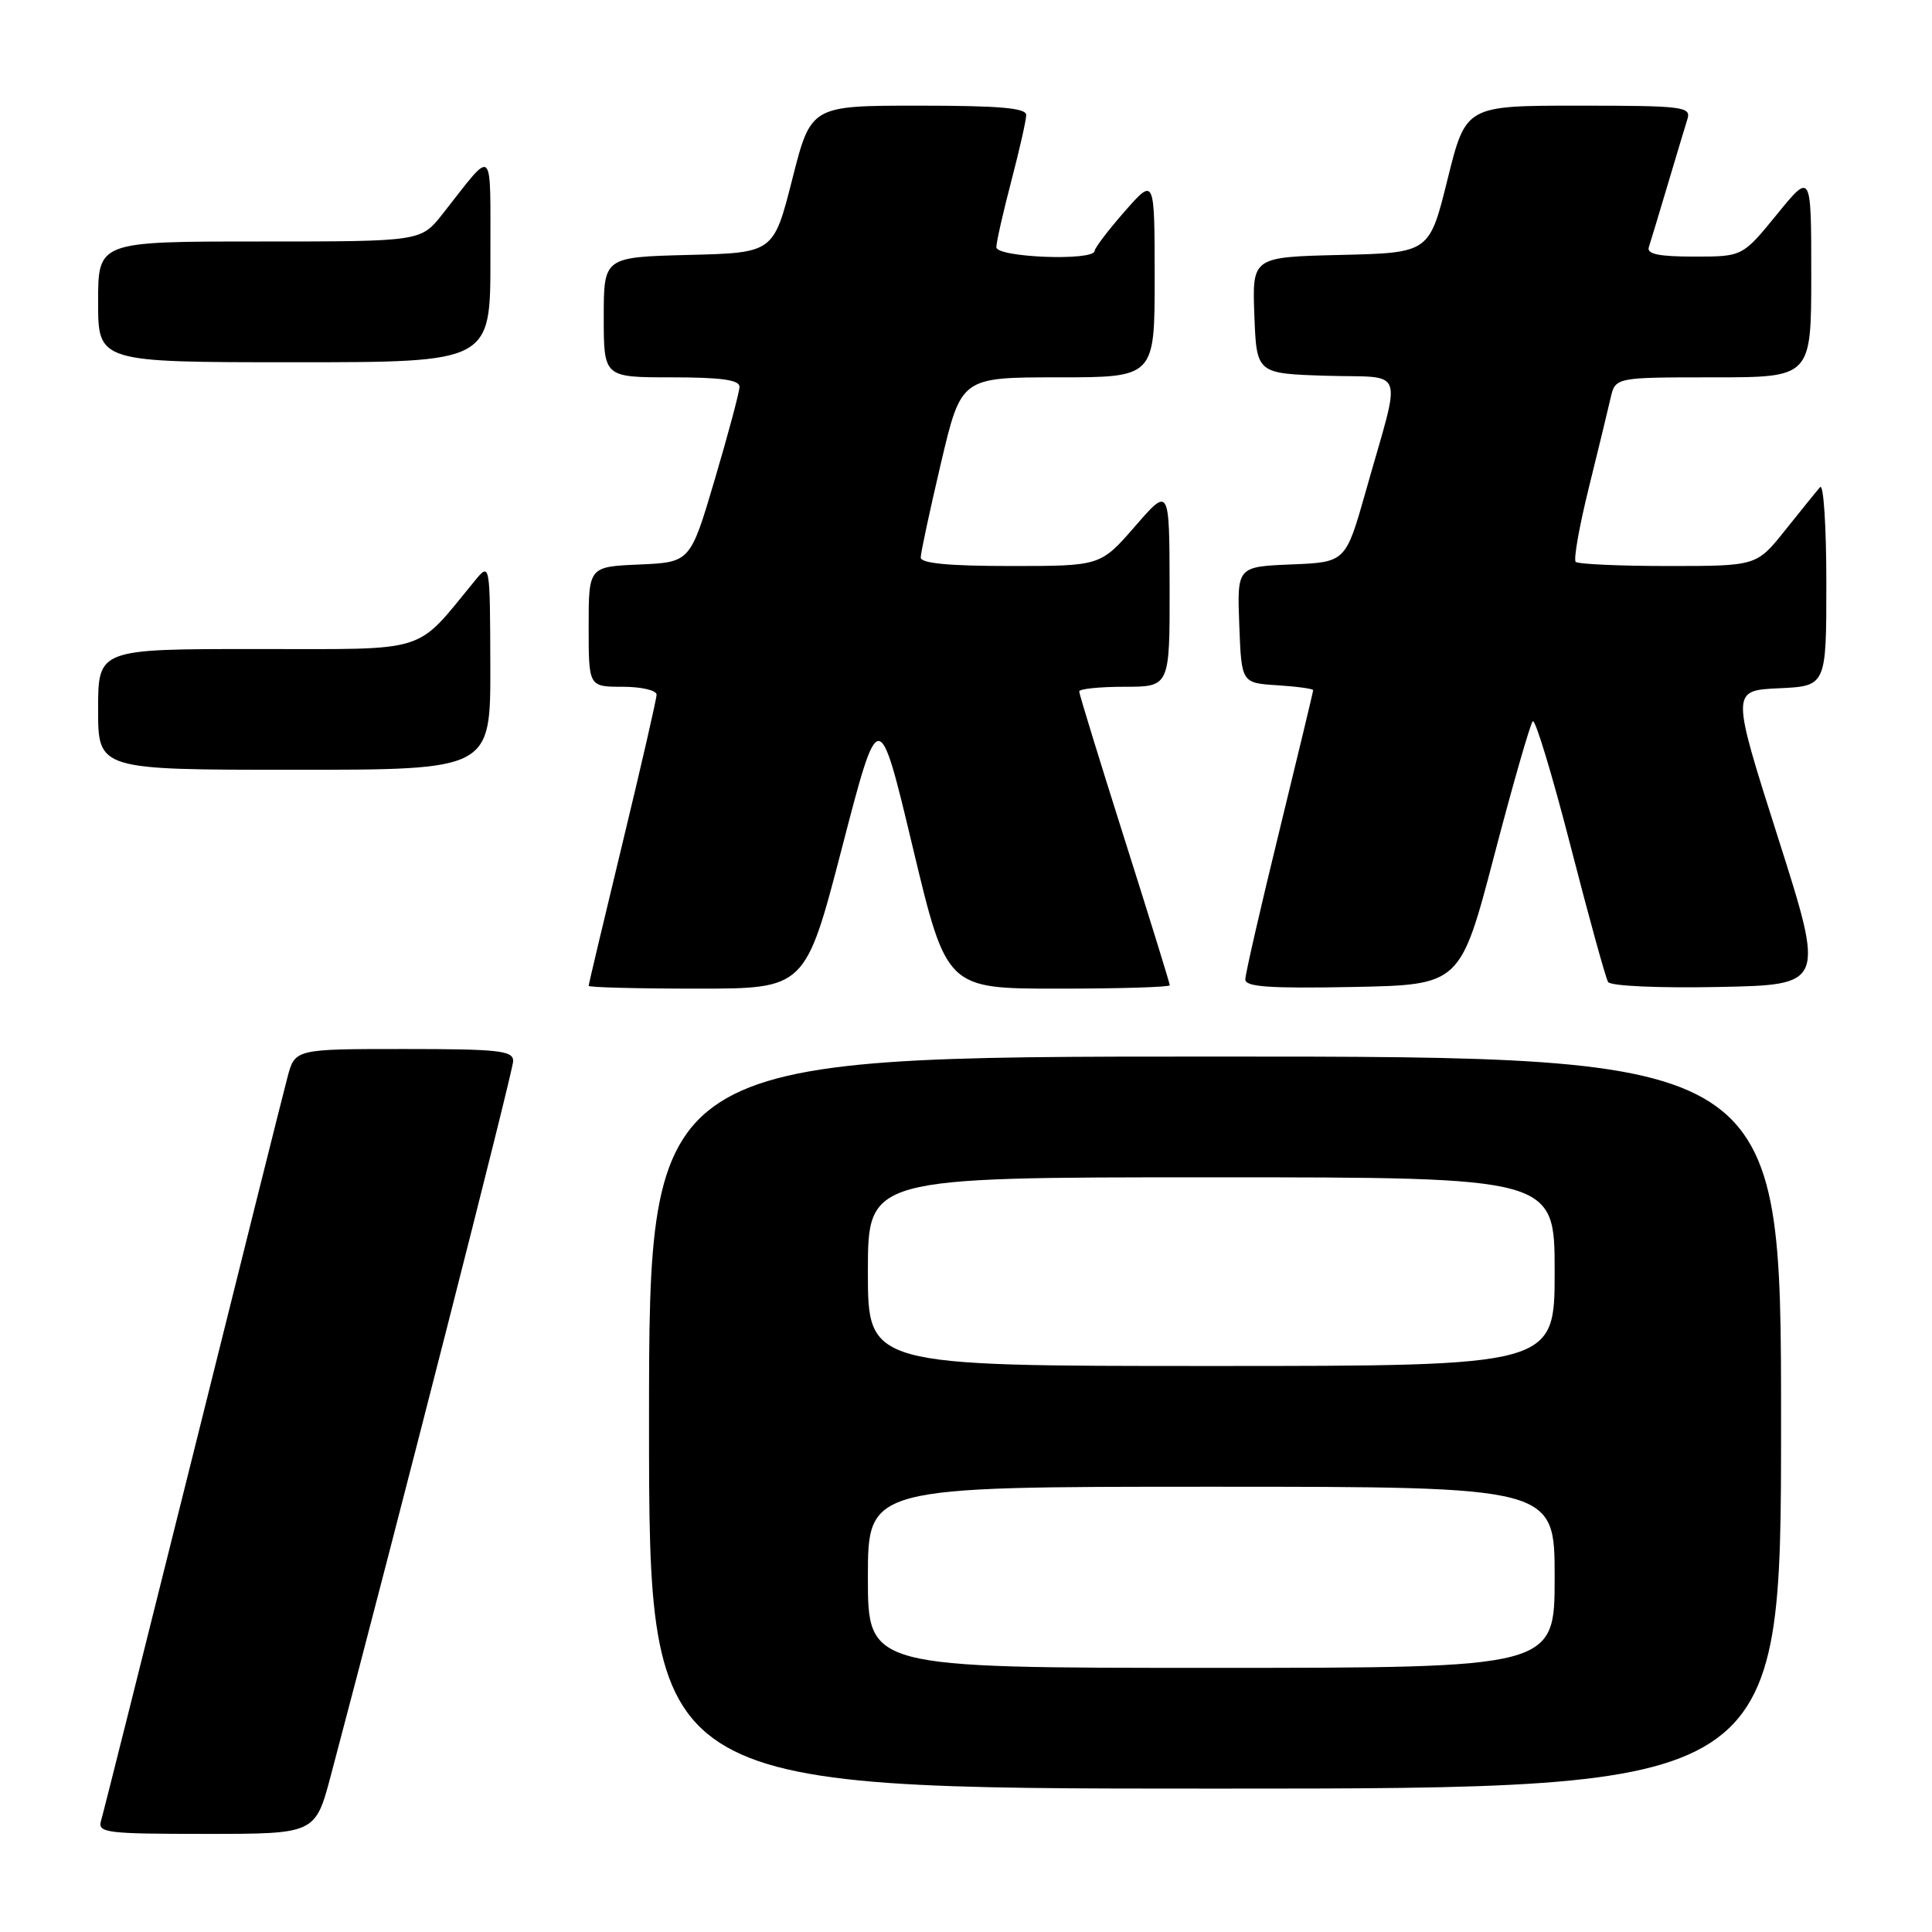 <?xml version="1.0" encoding="UTF-8" standalone="no"?>
<!DOCTYPE svg PUBLIC "-//W3C//DTD SVG 1.1//EN" "http://www.w3.org/Graphics/SVG/1.1/DTD/svg11.dtd" >
<svg xmlns="http://www.w3.org/2000/svg" xmlns:xlink="http://www.w3.org/1999/xlink" version="1.1" viewBox="0 0 256 256">
 <g >
 <path fill="currentColor"
d=" M 43.84 235.25 C 52.45 202.79 68.00 141.87 68.00 140.59 C 68.00 139.21 66.07 139.00 53.54 139.00 C 39.08 139.00 39.08 139.00 38.09 142.75 C 37.54 144.81 31.88 167.43 25.51 193.00 C 19.13 218.57 13.68 240.29 13.39 241.25 C 12.91 242.86 14.02 243.00 27.32 243.00 C 41.78 243.00 41.78 243.00 43.84 235.25 Z  M 236.00 188.50 C 236.00 140.00 236.00 140.00 161.00 140.00 C 86.00 140.00 86.00 140.00 86.00 188.50 C 86.00 237.00 86.00 237.00 161.00 237.00 C 236.00 237.00 236.00 237.00 236.00 188.50 Z  M 111.59 112.25 C 116.46 93.50 116.46 93.50 120.94 112.25 C 125.42 131.00 125.42 131.00 140.21 131.00 C 148.35 131.00 155.00 130.80 155.00 130.55 C 155.00 130.30 152.30 121.57 149.00 111.16 C 145.70 100.75 143.00 91.96 143.00 91.62 C 143.00 91.28 145.70 91.00 149.00 91.00 C 155.00 91.00 155.00 91.00 154.98 77.75 C 154.95 64.50 154.95 64.50 150.39 69.75 C 145.82 75.00 145.82 75.00 133.91 75.00 C 125.75 75.00 122.00 74.65 122.00 73.87 C 122.00 73.26 123.21 67.63 124.68 61.37 C 127.36 50.00 127.36 50.00 140.18 50.00 C 153.00 50.00 153.00 50.00 153.00 36.75 C 152.99 23.50 152.99 23.50 149.04 28.00 C 146.86 30.48 145.07 32.84 145.04 33.25 C 144.96 34.62 132.00 34.12 132.02 32.75 C 132.03 32.06 132.92 28.12 134.00 24.00 C 135.08 19.88 135.97 15.94 135.98 15.25 C 136.00 14.31 132.49 14.00 121.73 14.00 C 107.45 14.00 107.45 14.00 104.98 23.75 C 102.50 33.50 102.50 33.50 91.25 33.78 C 80.00 34.07 80.00 34.07 80.00 42.03 C 80.00 50.00 80.00 50.00 89.00 50.00 C 95.54 50.00 98.00 50.34 97.99 51.25 C 97.98 51.94 96.51 57.45 94.72 63.50 C 91.47 74.50 91.47 74.50 84.73 74.80 C 78.00 75.09 78.00 75.09 78.00 83.05 C 78.00 91.00 78.00 91.00 82.50 91.00 C 84.97 91.00 87.00 91.47 87.00 92.04 C 87.00 92.61 84.97 101.44 82.50 111.66 C 80.03 121.89 78.00 130.42 78.00 130.63 C 78.00 130.83 84.46 131.00 92.36 131.00 C 106.72 131.00 106.72 131.00 111.59 112.25 Z  M 198.00 113.33 C 200.47 103.89 202.77 95.90 203.10 95.57 C 203.43 95.24 205.68 102.67 208.10 112.07 C 210.52 121.48 212.76 129.60 213.08 130.12 C 213.41 130.65 219.70 130.94 227.73 130.78 C 241.81 130.50 241.81 130.50 235.60 111.00 C 229.39 91.50 229.39 91.50 235.69 91.20 C 242.00 90.91 242.00 90.91 242.00 77.25 C 242.00 69.74 241.63 64.03 241.17 64.55 C 240.71 65.07 238.64 67.64 236.55 70.25 C 232.76 75.00 232.76 75.00 221.05 75.00 C 214.60 75.00 209.09 74.75 208.79 74.45 C 208.48 74.15 209.26 69.76 210.51 64.70 C 211.76 59.64 213.07 54.26 213.41 52.75 C 214.04 50.00 214.04 50.00 227.02 50.00 C 240.00 50.00 240.00 50.00 240.00 36.41 C 240.00 22.82 240.00 22.82 235.45 28.41 C 230.89 34.00 230.89 34.00 224.48 34.00 C 219.79 34.00 218.17 33.66 218.48 32.75 C 218.70 32.06 219.83 28.35 220.97 24.50 C 222.12 20.65 223.30 16.71 223.60 15.75 C 224.09 14.14 222.96 14.00 209.18 14.00 C 194.23 14.00 194.23 14.00 191.81 23.75 C 189.40 33.50 189.40 33.50 177.66 33.78 C 165.92 34.06 165.92 34.06 166.21 41.78 C 166.50 49.50 166.50 49.50 175.76 49.79 C 186.42 50.12 185.75 48.17 181.00 65.00 C 178.31 74.50 178.31 74.50 171.12 74.79 C 163.92 75.09 163.92 75.09 164.21 82.79 C 164.50 90.50 164.50 90.50 169.25 90.80 C 171.86 90.97 174.00 91.26 174.00 91.45 C 174.00 91.64 171.98 100.05 169.51 110.15 C 167.04 120.24 165.01 129.07 165.01 129.78 C 165.00 130.77 168.20 130.99 179.25 130.78 C 193.50 130.50 193.50 130.50 198.00 113.33 Z  M 64.97 88.25 C 64.93 74.50 64.93 74.50 62.88 77.00 C 54.88 86.72 57.18 86.00 33.98 86.00 C 13.00 86.00 13.00 86.00 13.00 94.00 C 13.00 102.00 13.00 102.00 39.00 102.00 C 65.00 102.00 65.00 102.00 64.97 88.25 Z  M 64.98 34.25 C 64.95 18.90 65.62 19.52 58.63 28.37 C 55.76 32.00 55.76 32.00 34.38 32.00 C 13.00 32.00 13.00 32.00 13.00 40.00 C 13.00 48.00 13.00 48.00 39.00 48.00 C 65.00 48.00 65.00 48.00 64.98 34.25 Z  M 115.00 209.00 C 115.00 197.00 115.00 197.00 160.50 197.00 C 206.00 197.00 206.00 197.00 206.00 209.00 C 206.00 221.00 206.00 221.00 160.50 221.00 C 115.00 221.00 115.00 221.00 115.00 209.00 Z  M 115.00 168.50 C 115.00 156.00 115.00 156.00 160.50 156.00 C 206.00 156.00 206.00 156.00 206.00 168.50 C 206.00 181.00 206.00 181.00 160.50 181.00 C 115.00 181.00 115.00 181.00 115.00 168.50 Z "/>
</g>
</svg>